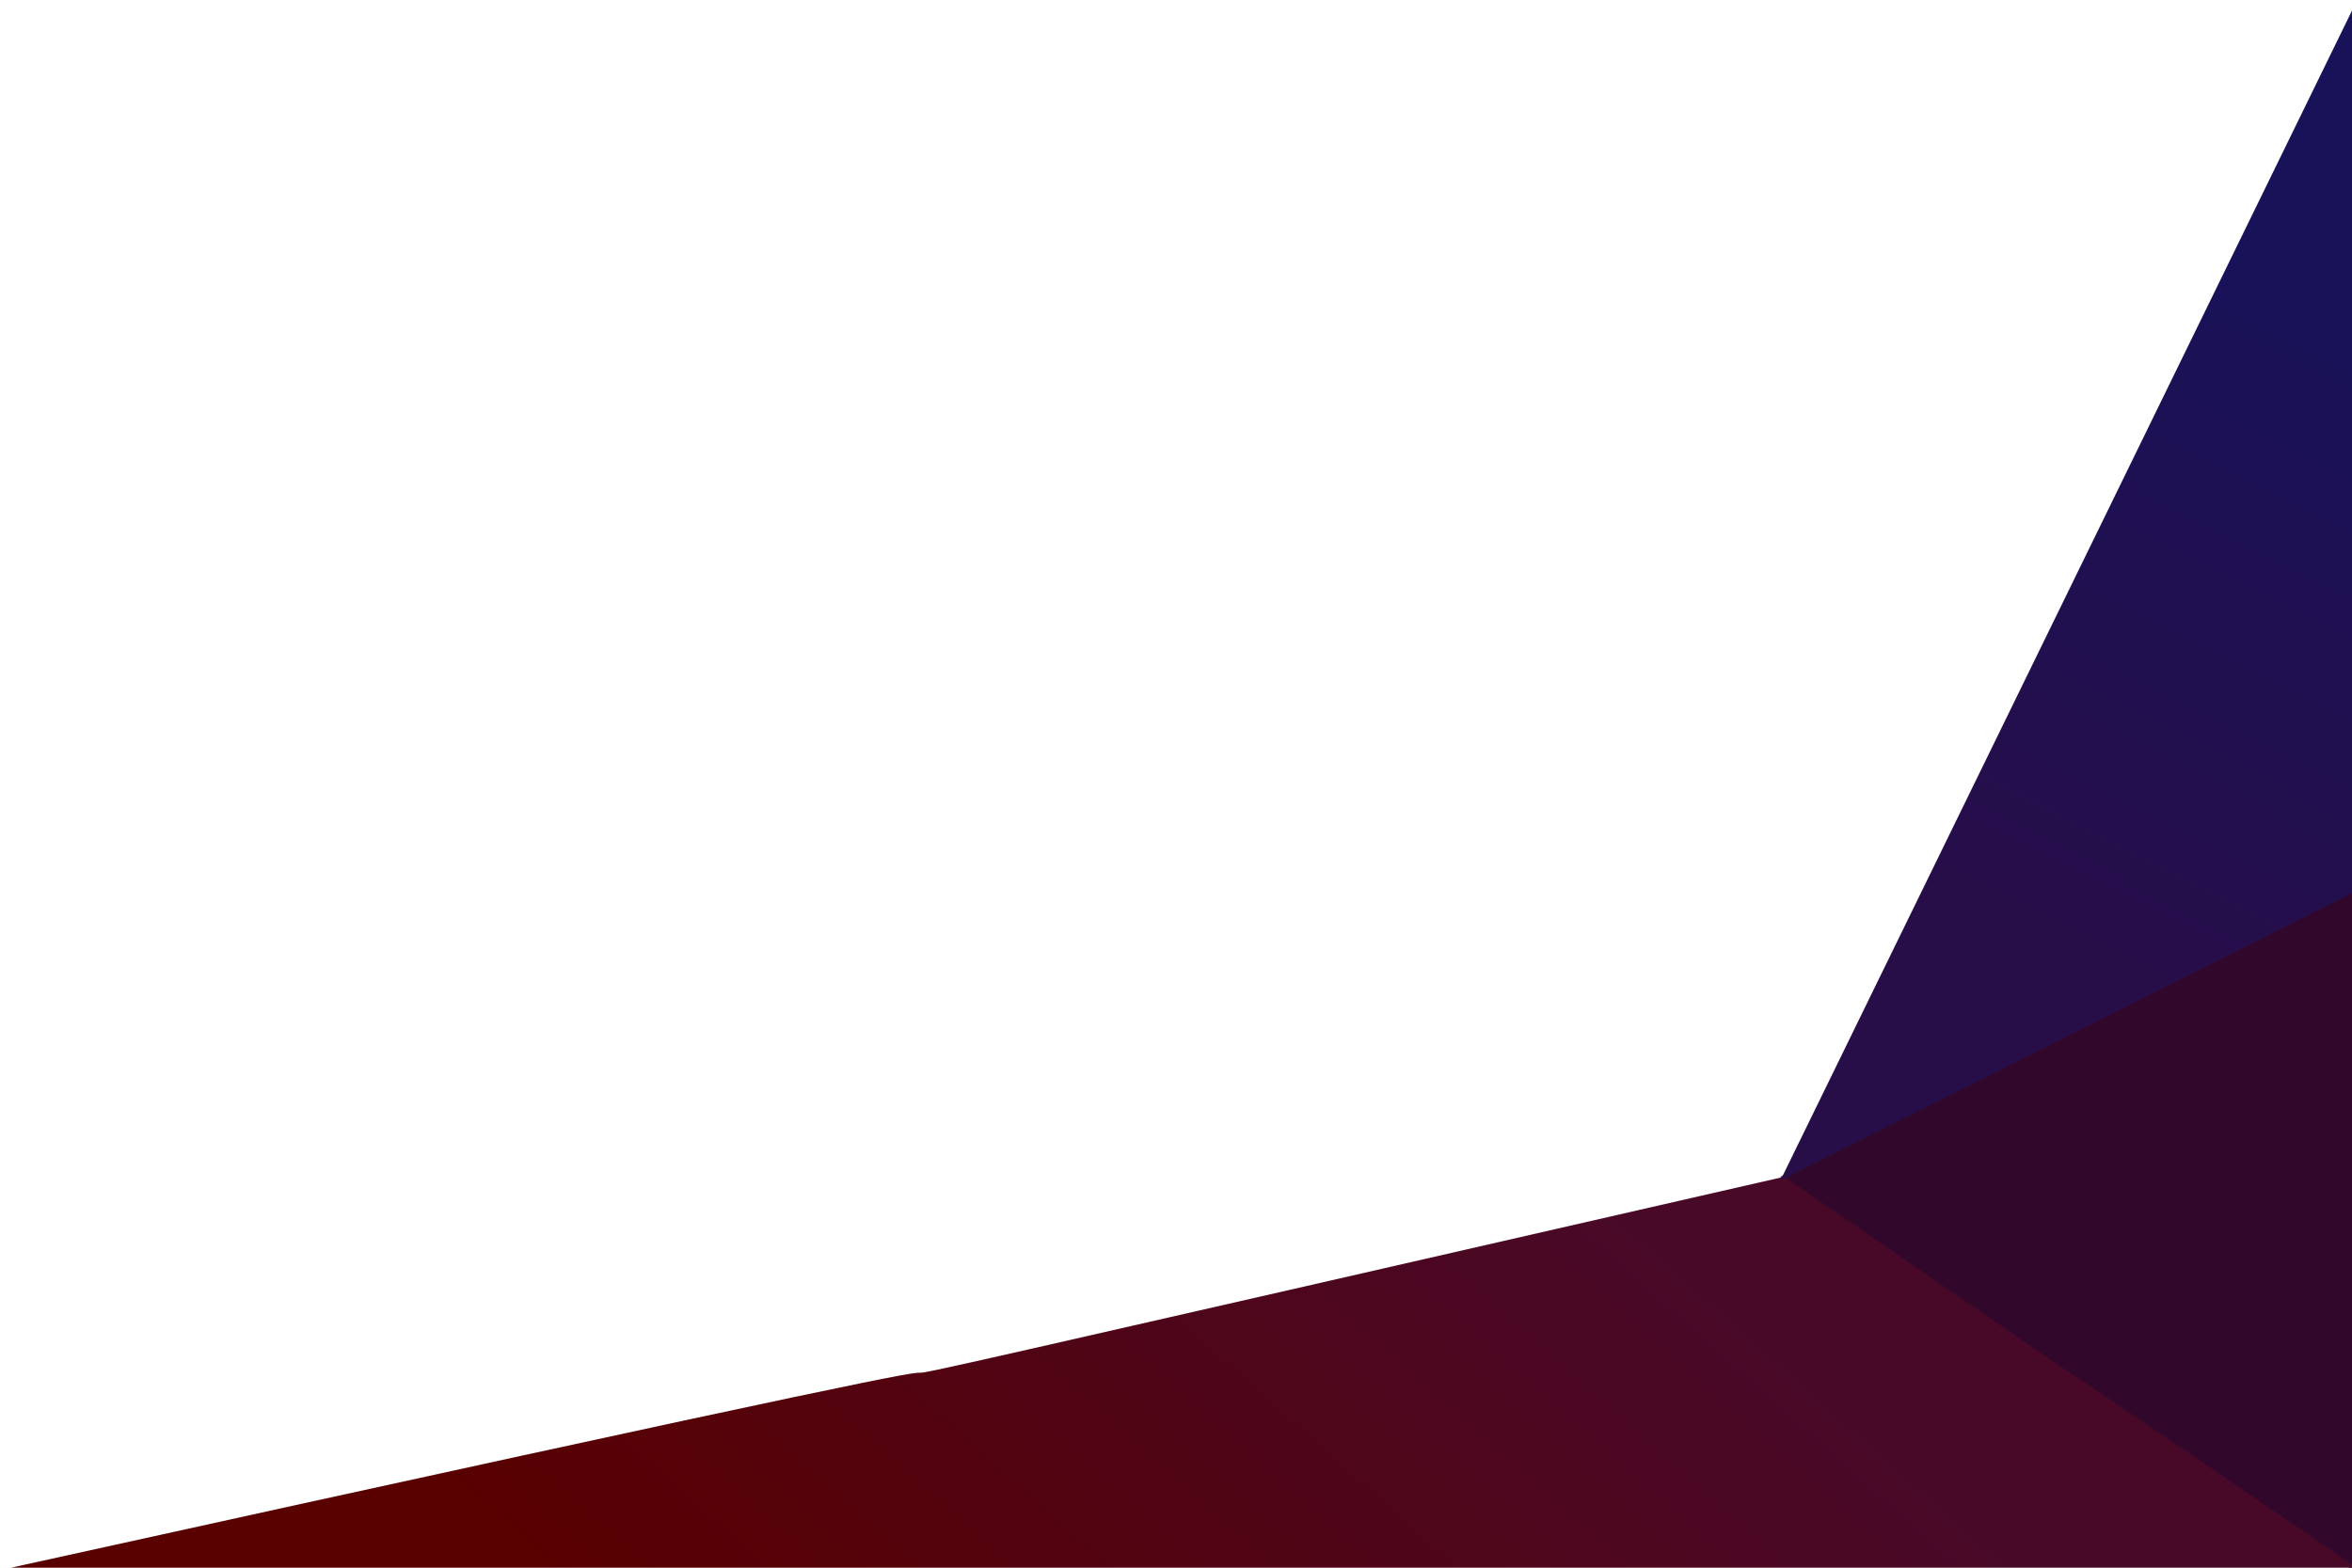 <?xml version="1.0" encoding="UTF-8" standalone="no"?>
<svg
   version="1.1"
   preserveAspectRatio="xMidYMid meet"
   viewBox="0 0 600 400"
   width="600"
   height="400"
   id="svg1130"
   sodipodi:docname="discord.svg"
   inkscape:version="1.1.2 (0a00cf5339, 2022-02-04, custom)"
   xmlns:inkscape="http://www.inkscape.org/namespaces/inkscape"
   xmlns:sodipodi="http://sodipodi.sourceforge.net/DTD/sodipodi-0.dtd"
   xmlns:xlink="http://www.w3.org/1999/xlink"
   xmlns="http://www.w3.org/2000/svg"
   xmlns:svg="http://www.w3.org/2000/svg">
  <sodipodi:namedview
     id="namedview1132"
     pagecolor="#505050"
     bordercolor="#eeeeee"
     borderopacity="1"
     inkscape:pageshadow="0"
     inkscape:pageopacity="0"
     inkscape:pagecheckerboard="0"
     showgrid="false"
     inkscape:zoom="1.045"
     inkscape:cx="533.01435"
     inkscape:cy="364.5933"
     inkscape:window-width="1920"
     inkscape:window-height="1029"
     inkscape:window-x="0"
     inkscape:window-y="27"
     inkscape:window-maximized="1"
     inkscape:current-layer="g1128" />
  <defs
     id="defs1100">
    <linearGradient
       inkscape:collect="always"
       id="linearGradient65967">
      <stop
         style="stop-color:#181259;stop-opacity:1"
         offset="0"
         id="stop65963" />
      <stop
         style="stop-color:#270e49;stop-opacity:1"
         offset="1"
         id="stop65965" />
    </linearGradient>
    <linearGradient
       inkscape:collect="always"
       id="linearGradient55613">
      <stop
         style="stop-color:#590000;stop-opacity:1;"
         offset="0"
         id="stop55609" />
      <stop
         style="stop-color:#480929;stop-opacity:1"
         offset="1"
         id="stop55611" />
    </linearGradient>
    <path
       d="M-647.94 896.59L-89 896.59L-610.5 1036.33L-647.94 896.59ZM-55.03 887.49L-55.03 752.83L-441.35 700.32L-441.35 700.32L-447.21 700.32L-501.51 646.02L-39.66 522.27L50.62 859.18L-55.03 887.49ZM-663.82 837.33L-679.44 779.04L-663.82 794.66L-663.82 837.33ZM-700.78 699.41L-634.94 681.77L-690.59 737.43L-700.78 699.41Z"
       id="a4ZXHpesvR" />
    <linearGradient
       id="gradientc3rdh3yr0m"
       gradientUnits="userSpaceOnUse"
       x1="-344.45"
       y1="655.82"
       x2="-131.31"
       y2="607.38">
      <stop
         style="stop-color: #270e49;stop-opacity: 1"
         offset="0%"
         id="stop1075" />
      <stop
         style="stop-color: #181259;stop-opacity: 1"
         offset="100%"
         id="stop1077" />
    </linearGradient>
    <path
       d="M-652.18 896.09L-257.23 896.09L-454.7 1093.56L-652.18 896.09ZM-549.75 699.81L-549.75 727.74L-663.82 727.74L-663.82 884.45L-867.27 681L-663.82 477.55L-441.55 699.81L-549.75 699.81ZM-663.82 727.74L-549.75 727.74L-549.75 699.81L-663.82 727.74Z"
       id="agkMD4roq" />
    <linearGradient
       id="gradienta4Lkyszbu"
       gradientUnits="userSpaceOnUse"
       x1="-644.58"
       y1="544.63"
       x2="-567.03"
       y2="664.33">
      <stop
         style="stop-color: #590000;stop-opacity: 1"
         offset="0%"
         id="stop1081" />
      <stop
         style="stop-color: #480929;stop-opacity: 1"
         offset="100%"
         id="stop1083" />
    </linearGradient>
    <path
       d="M-495.69 645.61L-440.82 700.48L-549.09 700.48L-549.09 884.07L-257.23 884.07L-249.05 892.25L-458.51 1101.72L-705.15 855.08L-663.15 813.08L-663.15 884.07L-549.09 884.07L-549.09 700.48L-551.03 700.96L-495.69 645.61Z"
       id="a18S8xIew7" />
    <path
       d="M250 250L600 250L600 325L250 250ZM67 250L600 50L600 250L67 250Z"
       id="a1QyLh3ui9" />
    <linearGradient
       id="gradienta166xCTMhK"
       gradientUnits="userSpaceOnUse"
       x1="560.83"
       y1="161.33"
       x2="308.83"
       y2="210.67">
      <stop
         style="stop-color: #181259;stop-opacity: 1"
         offset="0%"
         id="stop1088" />
      <stop
         style="stop-color: #270e49;stop-opacity: 1"
         offset="100%"
         id="stop1090" />
    </linearGradient>
    <path
       d="M0 300L0 250L150 250L0 300ZM0 250L0 0L250 250L0 250Z"
       id="dchl3fpEu" />
    <linearGradient
       id="gradientbzld097T0"
       gradientUnits="userSpaceOnUse"
       x1="31"
       y1="91"
       x2="133.67"
       y2="200">
      <stop
         style="stop-color: #590000;stop-opacity: 1"
         offset="0%"
         id="stop1094" />
      <stop
         style="stop-color: #480929;stop-opacity: 1"
         offset="100%"
         id="stop1096" />
    </linearGradient>
    <path
       d="M225 225L250 250L200 250L150 250L175 225L200 200L225 225Z"
       id="aaQ8KFTUCN" />
    <linearGradient
       inkscape:collect="always"
       xlink:href="#linearGradient55613"
       id="linearGradient55681"
       gradientUnits="userSpaceOnUse"
       x1="30.044"
       y1="377.492"
       x2="126.132"
       y2="319.815"
       gradientTransform="matrix(2.998,0,-1.153,0.577,461.383,169.181)" />
    <linearGradient
       inkscape:collect="always"
       xlink:href="#linearGradient65967"
       id="linearGradient65969"
       x1="525.615"
       y1="177.886"
       x2="383.598"
       y2="119.486"
       gradientUnits="userSpaceOnUse"
       gradientTransform="matrix(0,-1.226,1,0.005,412.277,713.932)" />
  </defs>
  <g
     id="g1128">
    <g
       id="g1472"
       transform="translate(-80.479,504.889)">
      <g
         id="g1116">
        <use
           xlink:href="#a1QyLh3ui9"
           opacity="1"
           fill="url(#gradienta166xCTMhK)"
           id="use1114"
           style="fill:url(#gradienta166xCTMhK)"
           x="0"
           y="0"
           width="100%"
           height="100%" />
      </g>
      <g
         id="g1120">
        <use
           xlink:href="#dchl3fpEu"
           opacity="1"
           fill="url(#gradientbzld097T0)"
           id="use1118"
           style="fill:url(#gradientbzld097T0)"
           x="0"
           y="0"
           width="100%"
           height="100%" />
      </g>
      <g
         id="g1124"
         style="stroke-width:1.002;stroke-miterlimit:4;stroke-dasharray:none;fill:#31082c;fill-opacity:1">
        <use
           xlink:href="#aaQ8KFTUCN"
           opacity="1"
           fill="#31082c"
           fill-opacity="1"
           id="use1122"
           x="0"
           y="0"
           width="100%"
           height="100%"
           style="stroke-width:1.002;stroke-miterlimit:4;stroke-dasharray:none;fill:#31082c;fill-opacity:1" />
      </g>
    </g>
    <path
       id="rect1918"
       style="fill:#31082c;stroke-width:2.55"
       d="m 600.536,226.671 c 0.141,173.588 0,0 0,174.162 L 454.173,300.26 Z"
       sodipodi:nodetypes="cccc" />
    <path
       id="path13755"
       style="fill:url(#linearGradient55681);fill-opacity:1;stroke-width:1.317"
       inkscape:transform-center-x="66.6145"
       inkscape:transform-center-y="-16.666666"
       d="M 601.642,400.26 H 301.642 1.642 c 453.488,-100 16.503,0 453.488,-100 146.363,100.574 0,0 146.512,100 z"
       sodipodi:nodetypes="ccccc" />
    <path
       id="path53689"
       style="fill:url(#linearGradient65969);fill-opacity:1;stroke-width:1.109"
       inkscape:transform-center-x="23.542888"
       inkscape:transform-center-y="0.25465192"
       d="m 600.443,1.791 v 100 l 0.086,125.838 -146.356,73.588 z"
       sodipodi:nodetypes="ccccc" />
  </g>
</svg>
